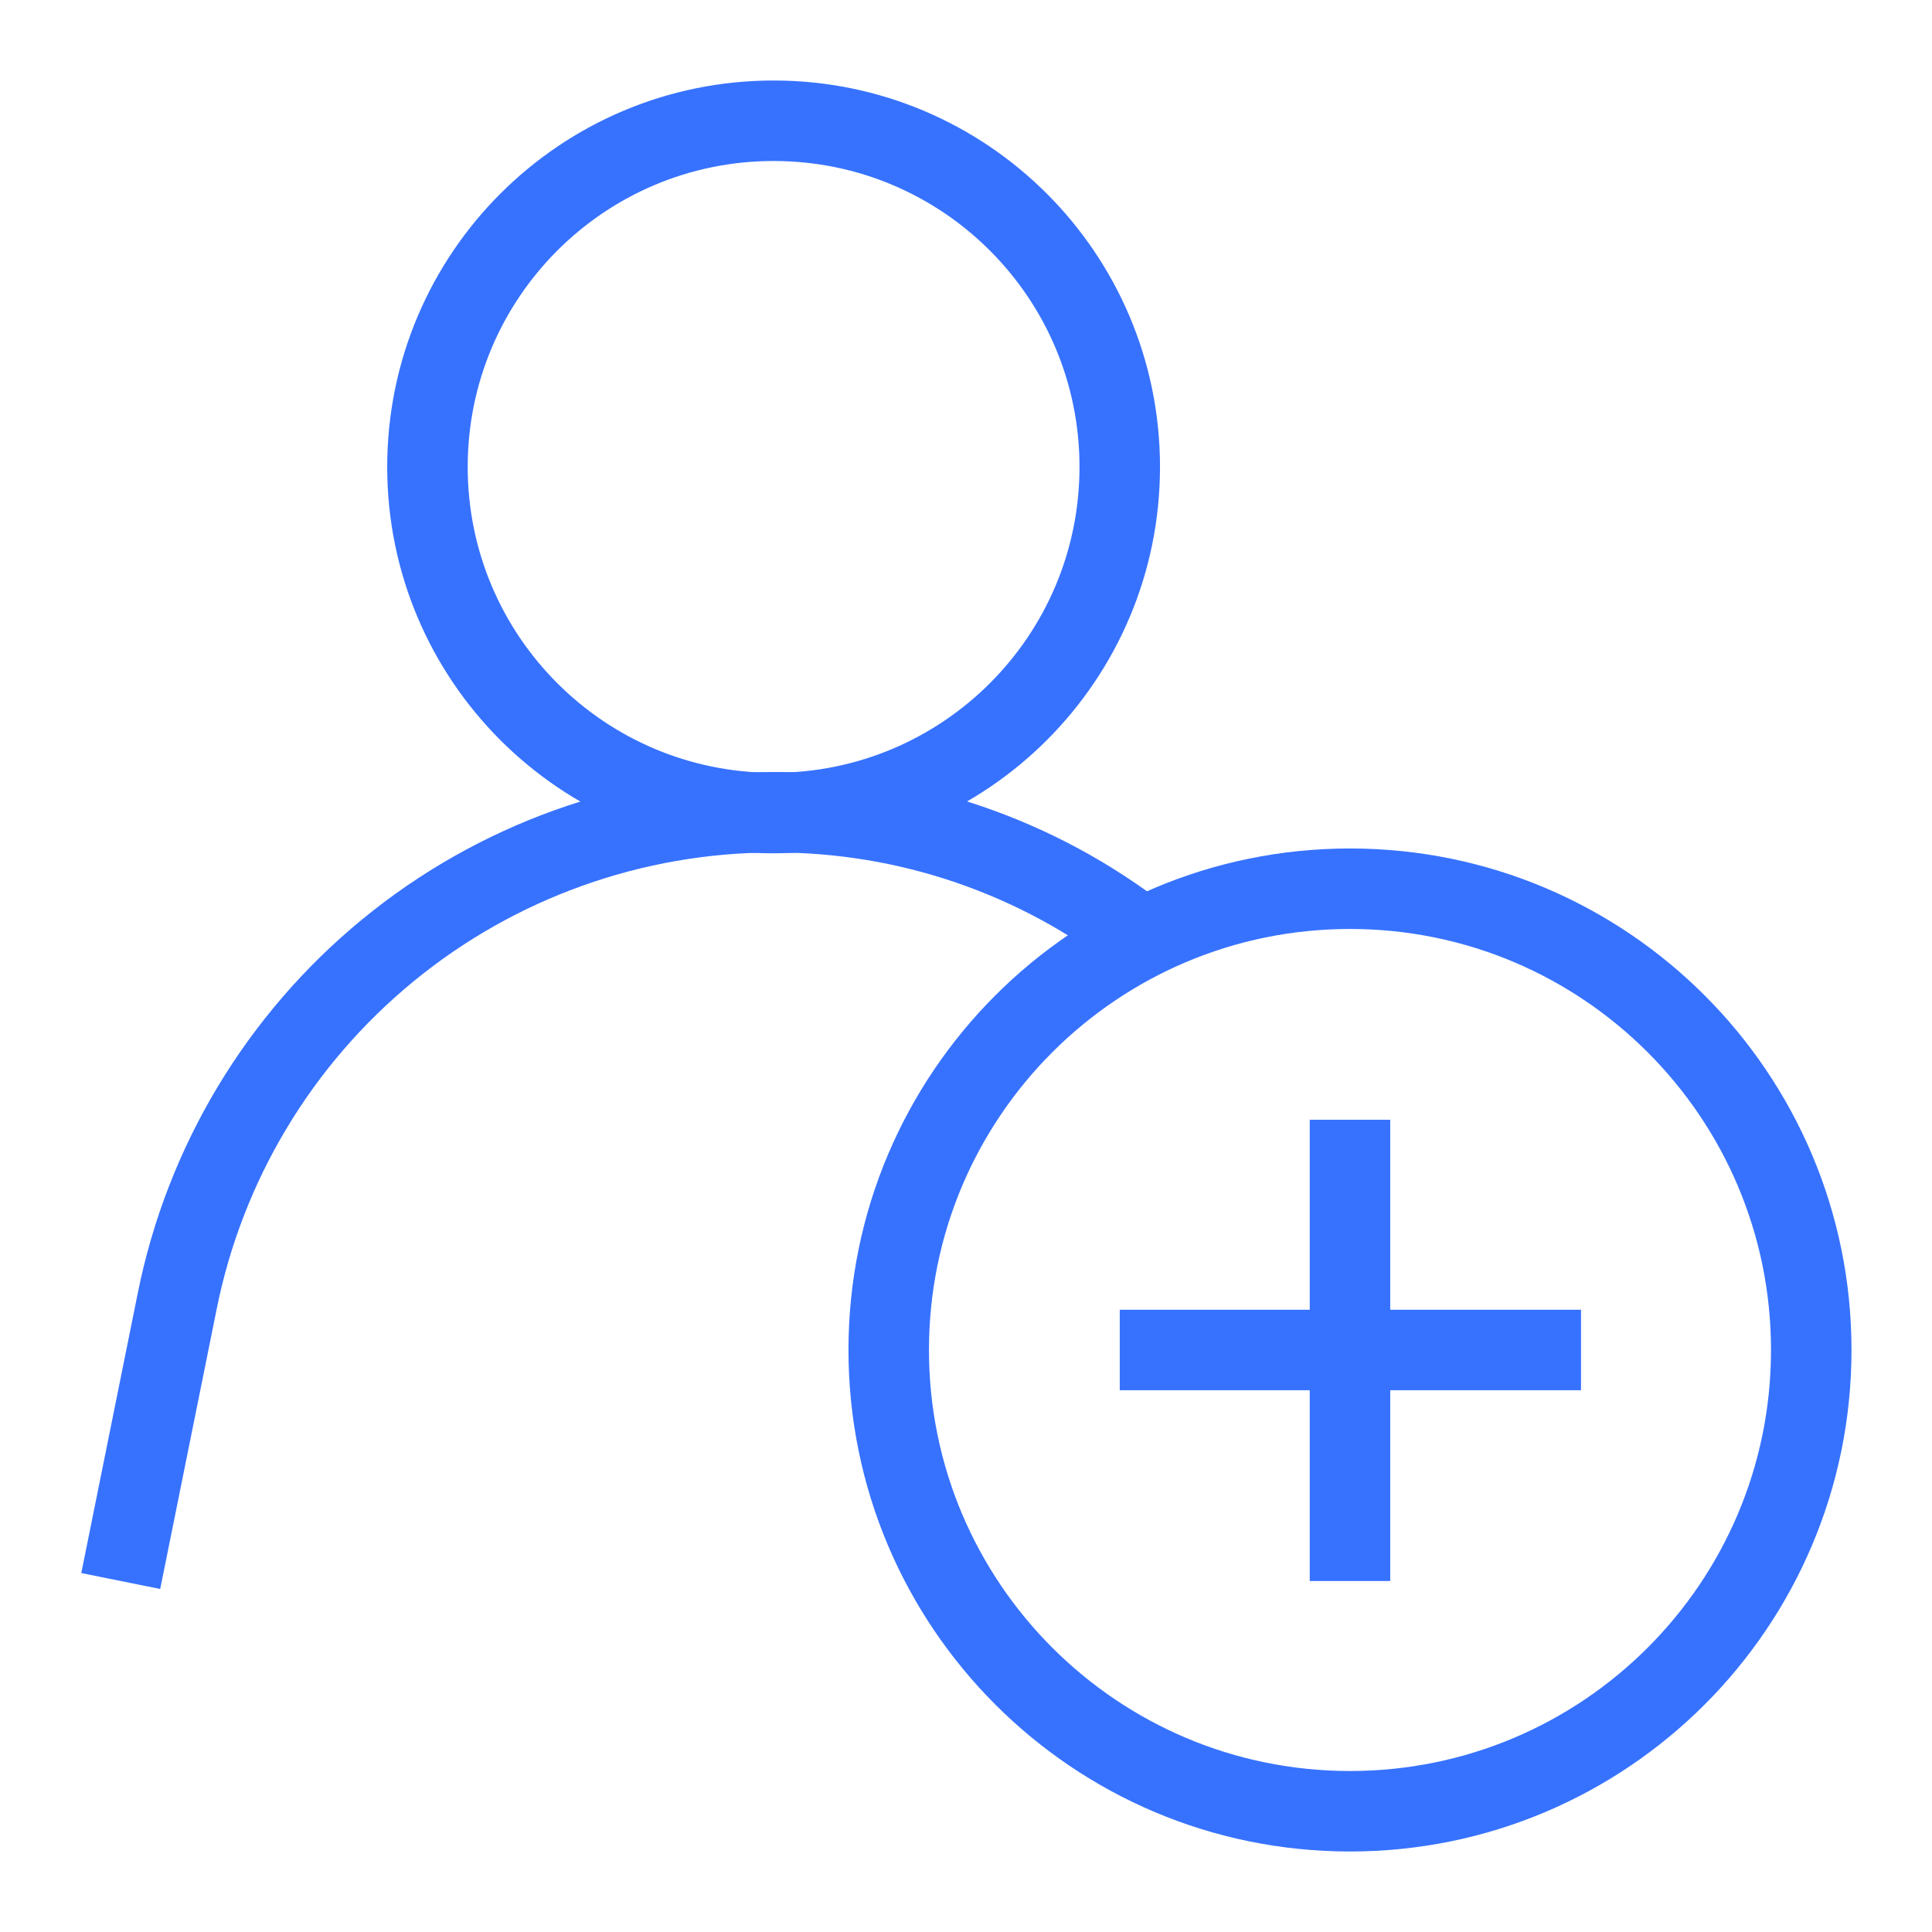 <svg width="48" height="48" viewBox="0 0 48 48" fill="none" xmlns="http://www.w3.org/2000/svg">
<path d="M19.22 20.2C23.97 20.2 27.82 16.35 27.82 11.6C27.82 6.85 23.97 3 19.22 3C14.47 3 10.62 6.85 10.62 11.6C10.62 16.35 14.47 20.2 19.22 20.2Z" stroke="#3772FF" stroke-width="2" stroke-miterlimit="10"/>
<path d="M3 39.28L4.4 32.34C5.084 28.913 6.935 25.828 9.637 23.611C12.338 21.394 15.725 20.182 19.22 20.18C22.545 20.17 25.777 21.276 28.4 23.32" stroke="#3772FF" stroke-width="2" stroke-miterlimit="10"/>
<path d="M33.54 45C39.869 45 45 39.869 45 33.54C45 27.211 39.869 22.08 33.54 22.08C27.211 22.08 22.08 27.211 22.08 33.54C22.08 39.869 27.211 45 33.54 45Z" stroke="#3772FF" stroke-width="2" stroke-miterlimit="10"/>
<path d="M27.82 33.54H39.28" stroke="#3772FF" stroke-width="2" stroke-miterlimit="10"/>
<path d="M33.54 27.82V39.28" stroke="#3772FF" stroke-width="2" stroke-miterlimit="10"/>
</svg>
